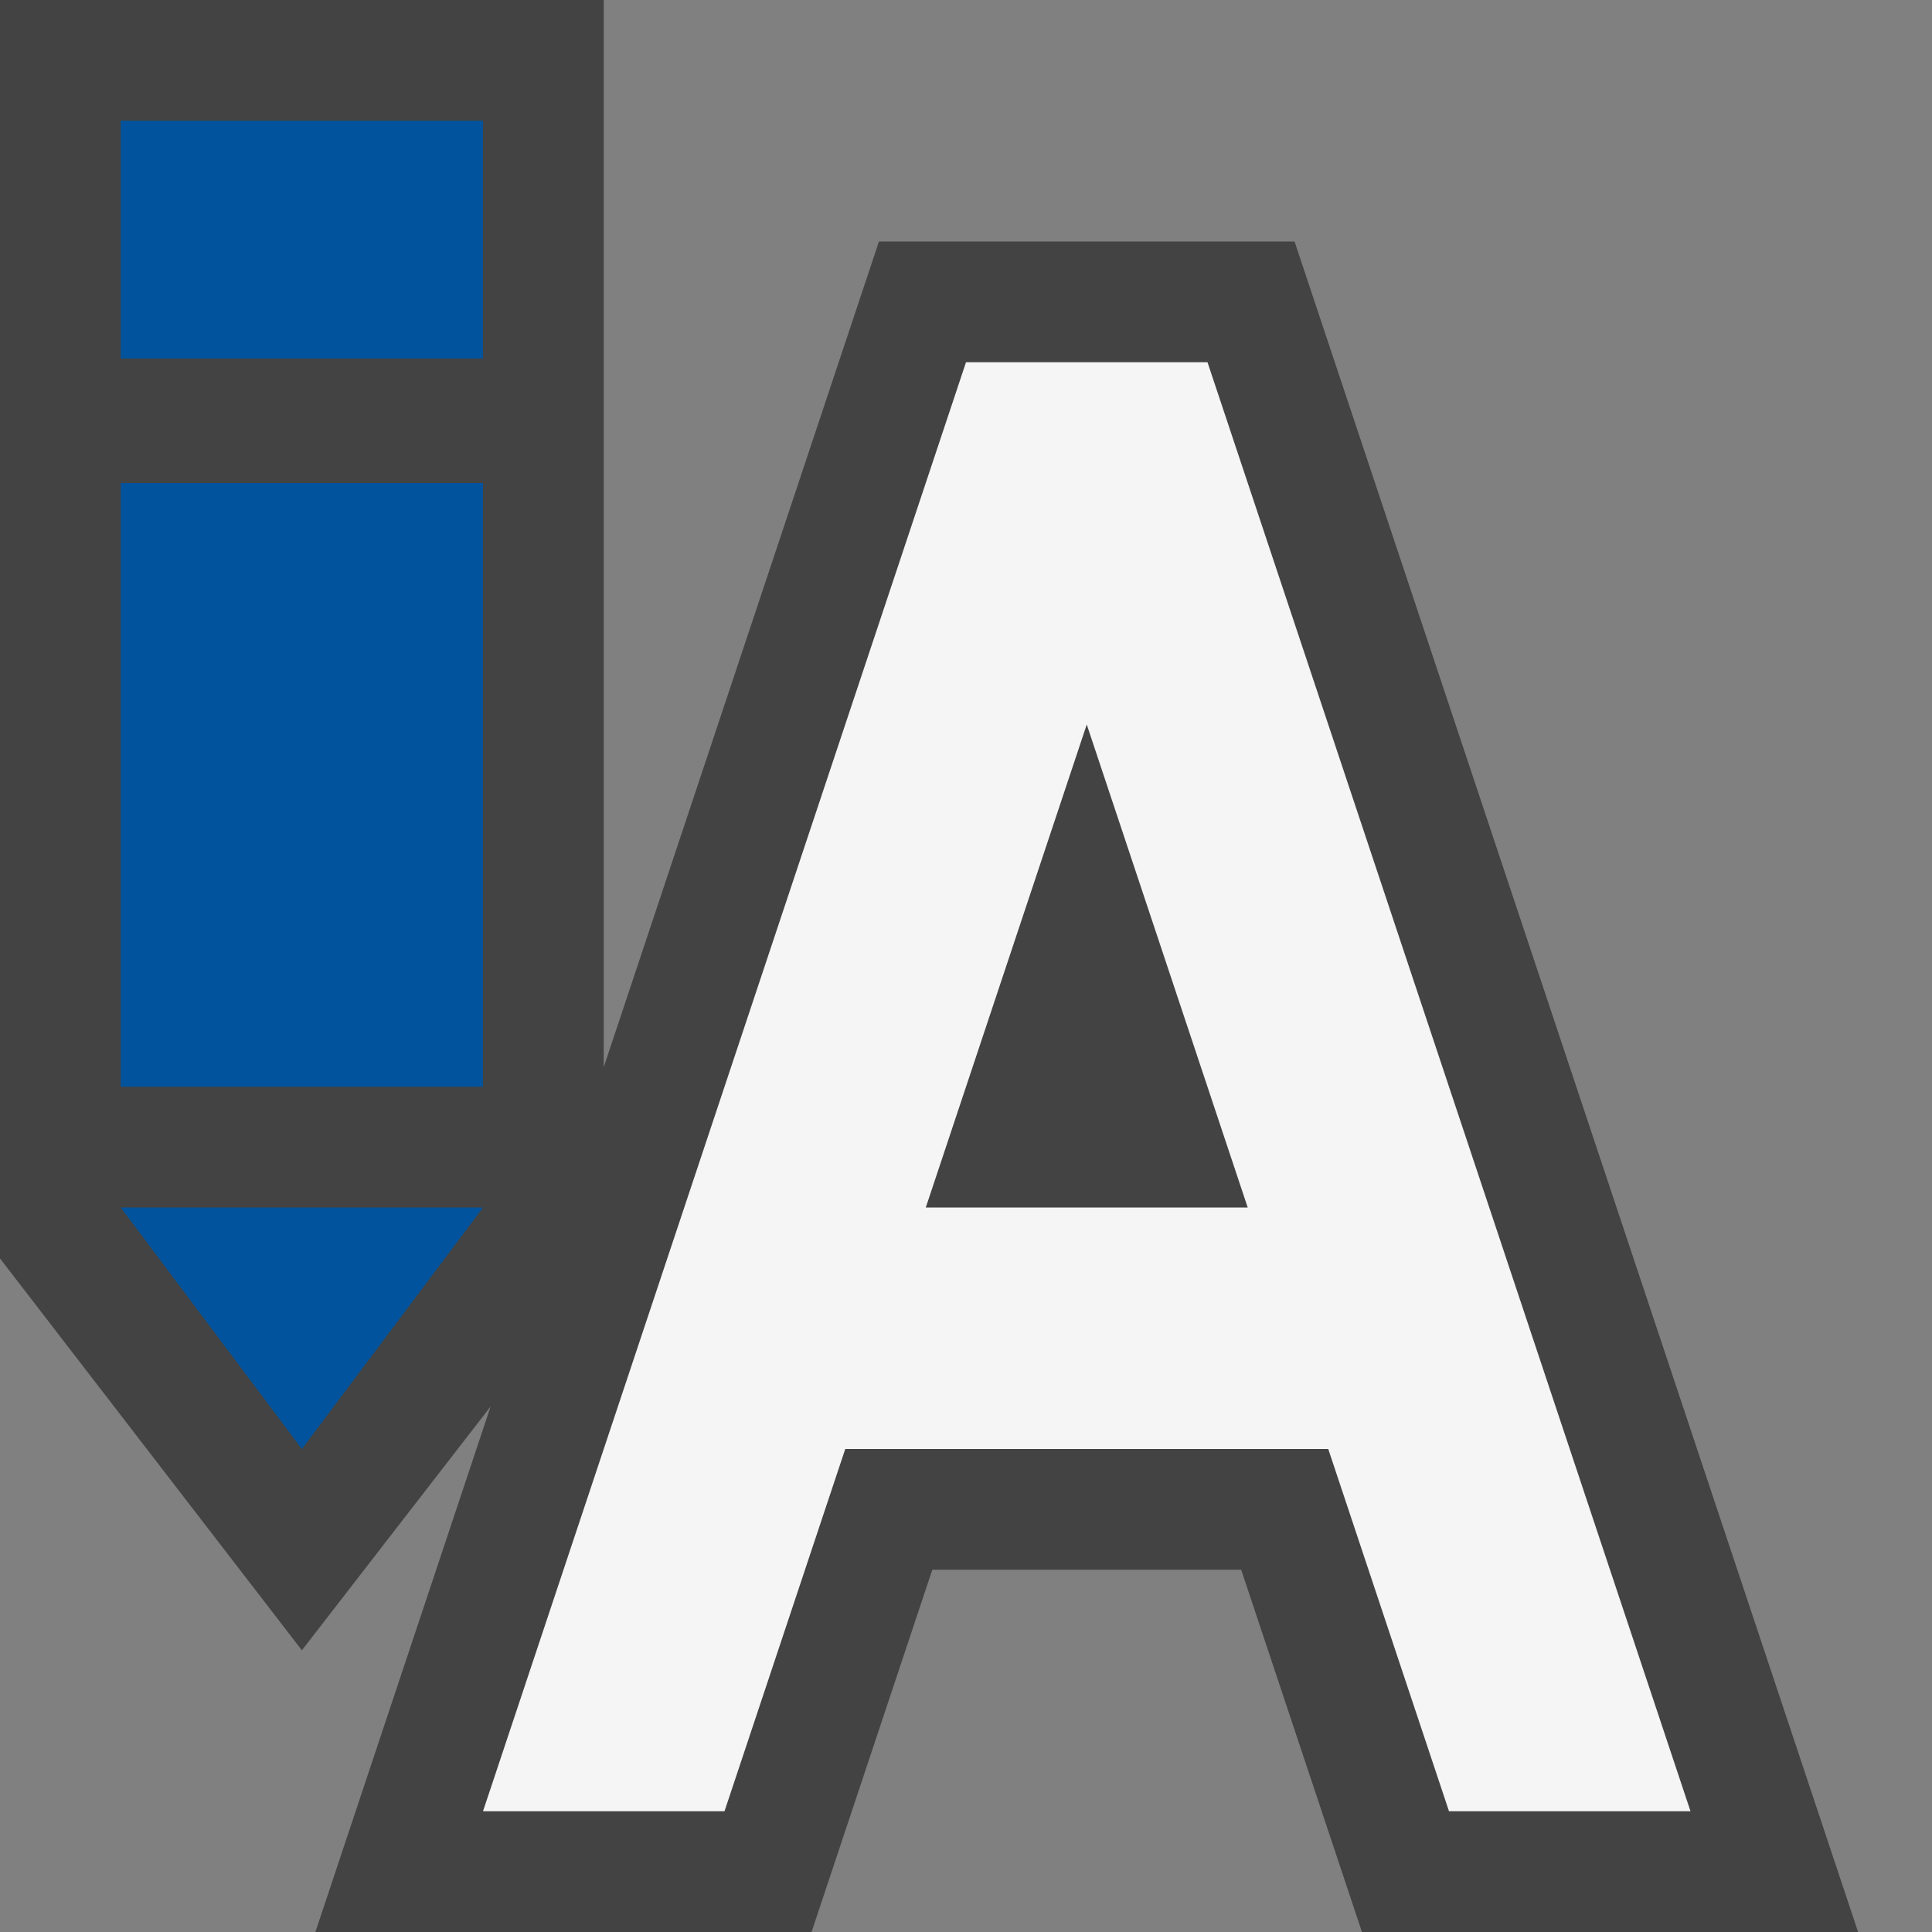 <svg xmlns="http://www.w3.org/2000/svg" viewBox="0 0 16 16"><rect x="0" y="0" width="16" height="16" fill="#808080" stroke="none"/><style>.st0{opacity:0}.st0,.st1{fill:#434343}.st2{fill:#f5f5f5}.st3{fill:#00539c}</style><g id="outline"><path class="st0" d="M0 0h16v16H0z"/><path class="st1" d="M10.721 2H7.279L5 8.837V0H0v10.422l2.5 3.245 1.563-2.019L2.612 16h4.109l1-3h2.558l1 3h4.109z"/></g><path class="st2" d="M7 12h4l1 3h2L10 3H8l-3 9-1 3h2l1-3zm2-6l1.333 4H7.667L9 6z" id="icon_x5F_bg"/><g id="color_x5F_action"><path class="st3" d="M1 1h3v1.969H1zM1 4h3v5H1zM2.5 12L4 10H1z"/></g></svg>